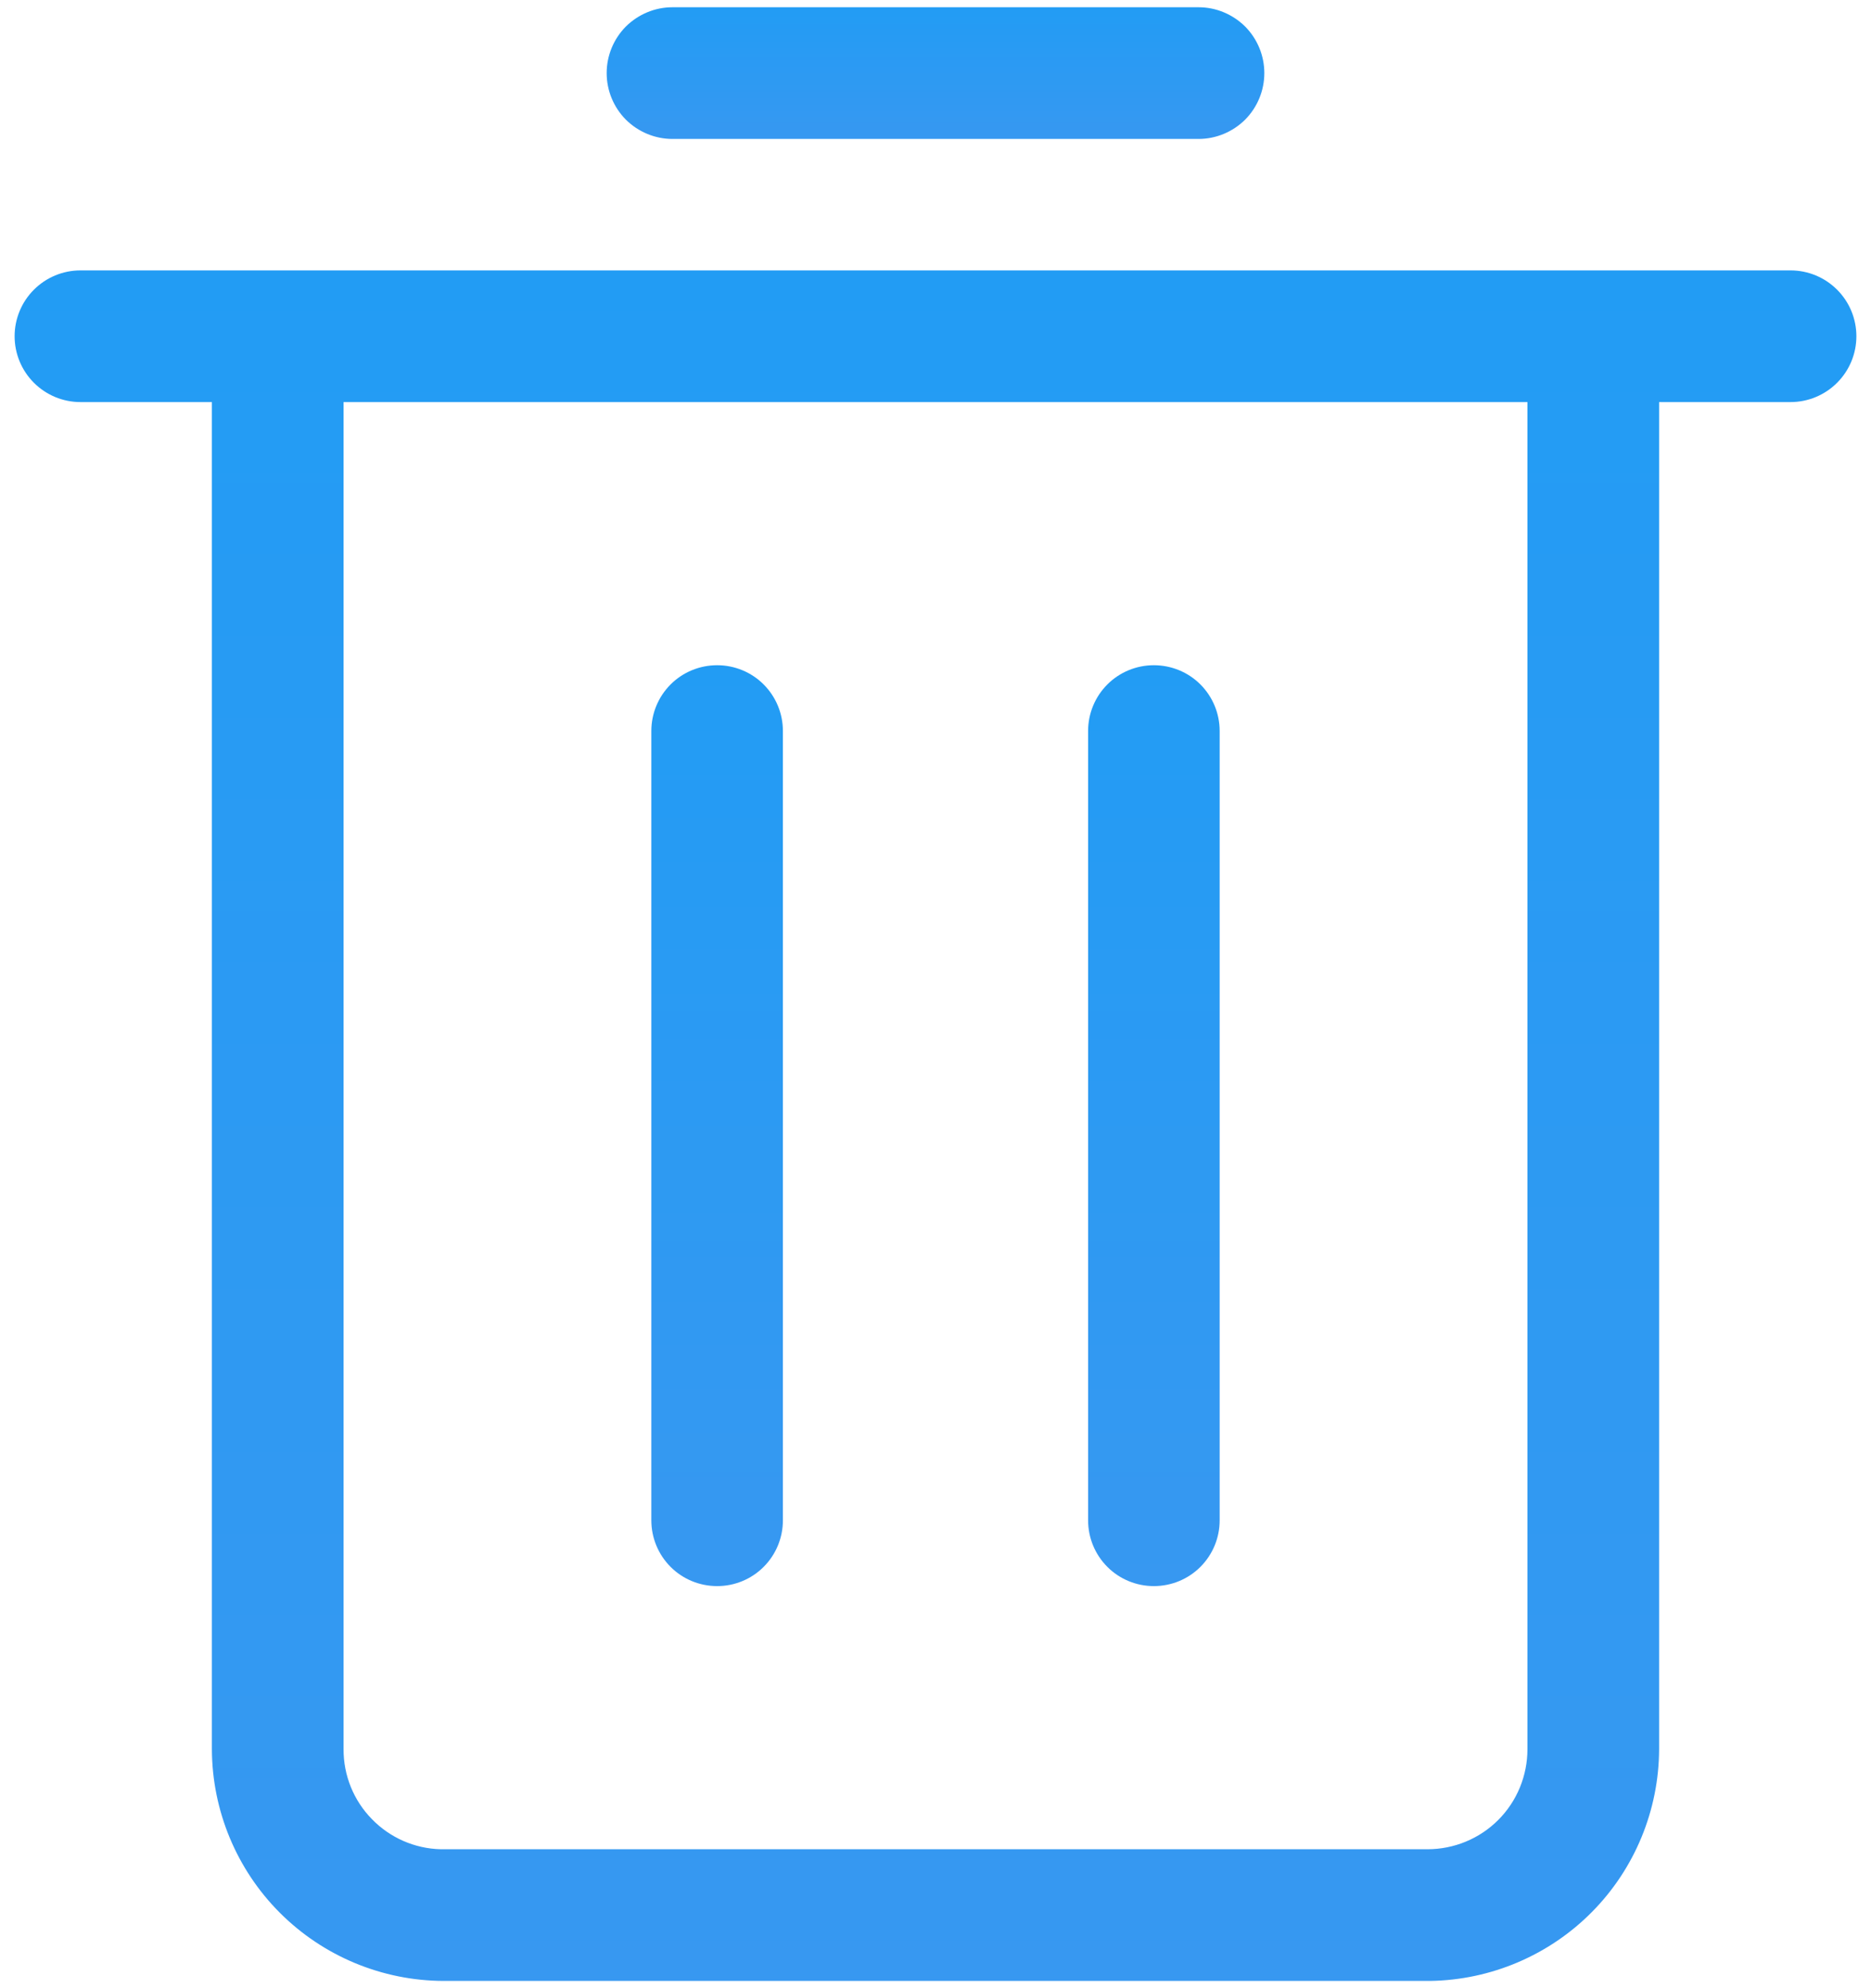 <svg width="16" height="17" viewBox="0 0 16 17" fill="none" xmlns="http://www.w3.org/2000/svg">
<path d="M0.688 3.438H1.812V14.957C1.814 15.482 2.023 15.985 2.394 16.356C2.765 16.727 3.268 16.936 3.792 16.938H12.23C12.751 16.93 13.248 16.718 13.614 16.348C13.98 15.978 14.186 15.478 14.188 14.957V3.438H15.312C15.462 3.438 15.605 3.378 15.71 3.273C15.816 3.167 15.875 3.024 15.875 2.875C15.875 2.726 15.816 2.583 15.71 2.477C15.605 2.372 15.462 2.312 15.312 2.312H0.688C0.538 2.312 0.395 2.372 0.29 2.477C0.184 2.583 0.125 2.726 0.125 2.875C0.125 3.024 0.184 3.167 0.29 3.273C0.395 3.378 0.538 3.438 0.688 3.438ZM13.062 3.438V14.957C13.062 15.184 12.972 15.402 12.812 15.562C12.652 15.722 12.434 15.812 12.207 15.812H3.77C3.547 15.807 3.335 15.714 3.18 15.554C3.024 15.395 2.937 15.18 2.938 14.957V3.438H13.062Z" fill="url(#paint0_linear_353_5191)"/>
<path d="M5.75 1.188H10.25C10.399 1.188 10.542 1.128 10.648 1.023C10.753 0.917 10.812 0.774 10.812 0.625C10.812 0.476 10.753 0.333 10.648 0.227C10.542 0.122 10.399 0.062 10.25 0.062H5.75C5.601 0.062 5.458 0.122 5.352 0.227C5.247 0.333 5.188 0.476 5.188 0.625C5.188 0.774 5.247 0.917 5.352 1.023C5.458 1.128 5.601 1.188 5.75 1.188Z" fill="url(#paint1_linear_353_5191)"/>
<path d="M6.133 13.562C6.282 13.562 6.425 13.503 6.53 13.398C6.636 13.292 6.695 13.149 6.695 13V6.25C6.695 6.101 6.636 5.958 6.53 5.852C6.425 5.747 6.282 5.688 6.133 5.688C5.983 5.688 5.84 5.747 5.735 5.852C5.629 5.958 5.57 6.101 5.57 6.25V13C5.57 13.149 5.629 13.292 5.735 13.398C5.84 13.503 5.983 13.562 6.133 13.562Z" fill="url(#paint2_linear_353_5191)"/>
<path d="M9.867 13.562C10.017 13.562 10.16 13.503 10.265 13.398C10.371 13.292 10.43 13.149 10.43 13V6.25C10.43 6.101 10.371 5.958 10.265 5.852C10.16 5.747 10.017 5.688 9.867 5.688C9.718 5.688 9.575 5.747 9.47 5.852C9.364 5.958 9.305 6.101 9.305 6.25V13C9.305 13.149 9.364 13.292 9.47 13.398C9.575 13.503 9.718 13.562 9.867 13.562Z" fill="url(#paint3_linear_353_5191)"/>
<defs>
<linearGradient id="paint0_linear_353_5191" x1="8" y1="2.312" x2="8" y2="16.938" gradientUnits="userSpaceOnUse">
<stop stop-color="#229CF4"/>
<stop offset="1" stop-color="#3798F1"/>
</linearGradient>
<linearGradient id="paint1_linear_353_5191" x1="8" y1="0.062" x2="8" y2="1.188" gradientUnits="userSpaceOnUse">
<stop stop-color="#229CF4"/>
<stop offset="1" stop-color="#3798F1"/>
</linearGradient>
<linearGradient id="paint2_linear_353_5191" x1="6.133" y1="5.688" x2="6.133" y2="13.562" gradientUnits="userSpaceOnUse">
<stop stop-color="#229CF4"/>
<stop offset="1" stop-color="#3798F1"/>
</linearGradient>
<linearGradient id="paint3_linear_353_5191" x1="9.867" y1="5.688" x2="9.867" y2="13.562" gradientUnits="userSpaceOnUse">
<stop stop-color="#229CF4"/>
<stop offset="1" stop-color="#3798F1"/>
</linearGradient>
</defs>
</svg>
